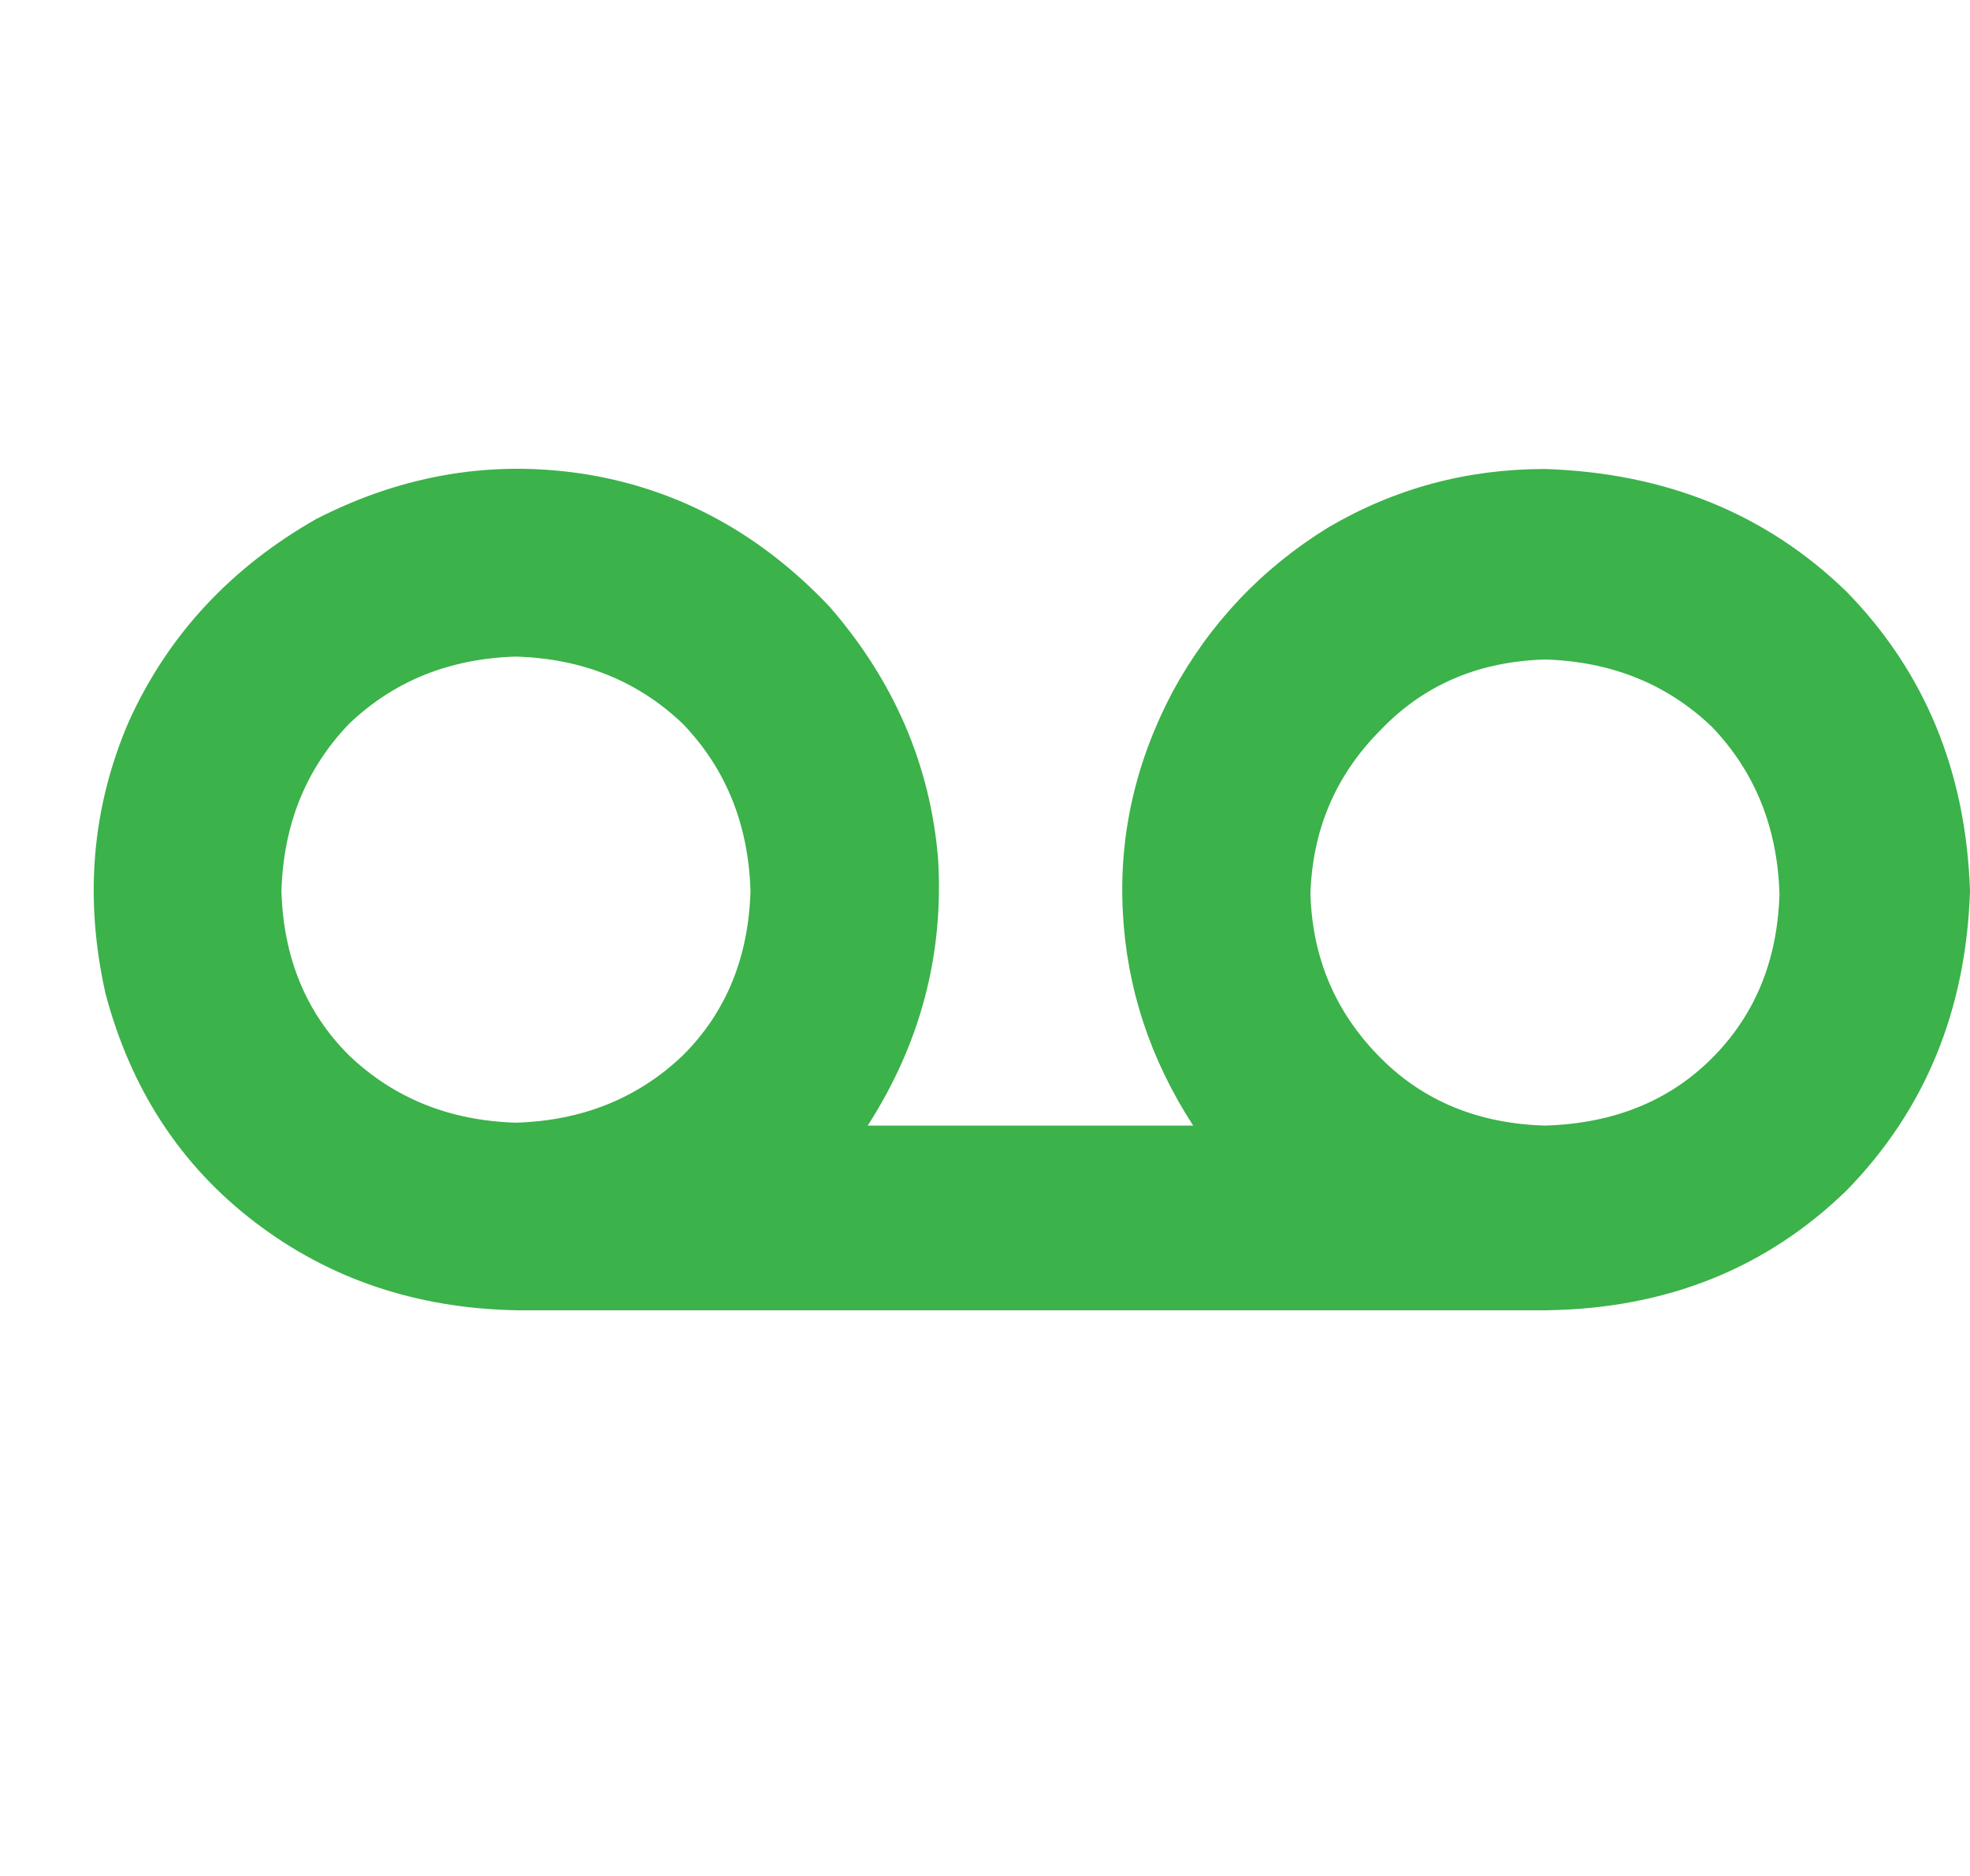 <svg width="21" height="20" viewBox="0 0 21 20" fill="none" xmlns="http://www.w3.org/2000/svg">
<path d="M16.469 5C17.76 5.042 18.833 5.479 19.688 6.312C20.521 7.167 20.958 8.229 21 9.5C20.958 10.771 20.521 11.833 19.688 12.688C18.833 13.521 17.771 13.948 16.5 13.969H5.5C4.438 13.948 3.51 13.635 2.719 13.031C1.927 12.427 1.396 11.615 1.125 10.594C0.896 9.573 0.979 8.604 1.375 7.688C1.792 6.771 2.458 6.052 3.375 5.531C4.312 5.052 5.281 4.896 6.281 5.062C7.26 5.229 8.115 5.698 8.844 6.469C9.531 7.26 9.917 8.156 10 9.156C10.062 10.177 9.812 11.125 9.25 12H12.719C12.26 11.292 12.01 10.531 11.969 9.719C11.927 8.906 12.104 8.125 12.5 7.375C12.896 6.646 13.448 6.062 14.156 5.625C14.865 5.208 15.635 5 16.469 5ZM3 9.5C3.021 10.208 3.26 10.792 3.719 11.25C4.198 11.708 4.792 11.948 5.5 11.969C6.208 11.948 6.802 11.708 7.281 11.25C7.74 10.792 7.979 10.208 8 9.5C7.979 8.792 7.74 8.198 7.281 7.719C6.802 7.26 6.208 7.021 5.5 7C4.792 7.021 4.198 7.26 3.719 7.719C3.26 8.198 3.021 8.792 3 9.5ZM16.469 12C17.198 11.979 17.792 11.74 18.25 11.281C18.708 10.823 18.948 10.24 18.969 9.531C18.948 8.823 18.708 8.229 18.25 7.75C17.771 7.292 17.177 7.052 16.469 7.031C15.76 7.052 15.177 7.302 14.719 7.781C14.24 8.26 13.99 8.844 13.969 9.531C13.99 10.219 14.24 10.802 14.719 11.281C15.177 11.74 15.76 11.979 16.469 12Z" fill="#3BB24A"/>
</svg>

